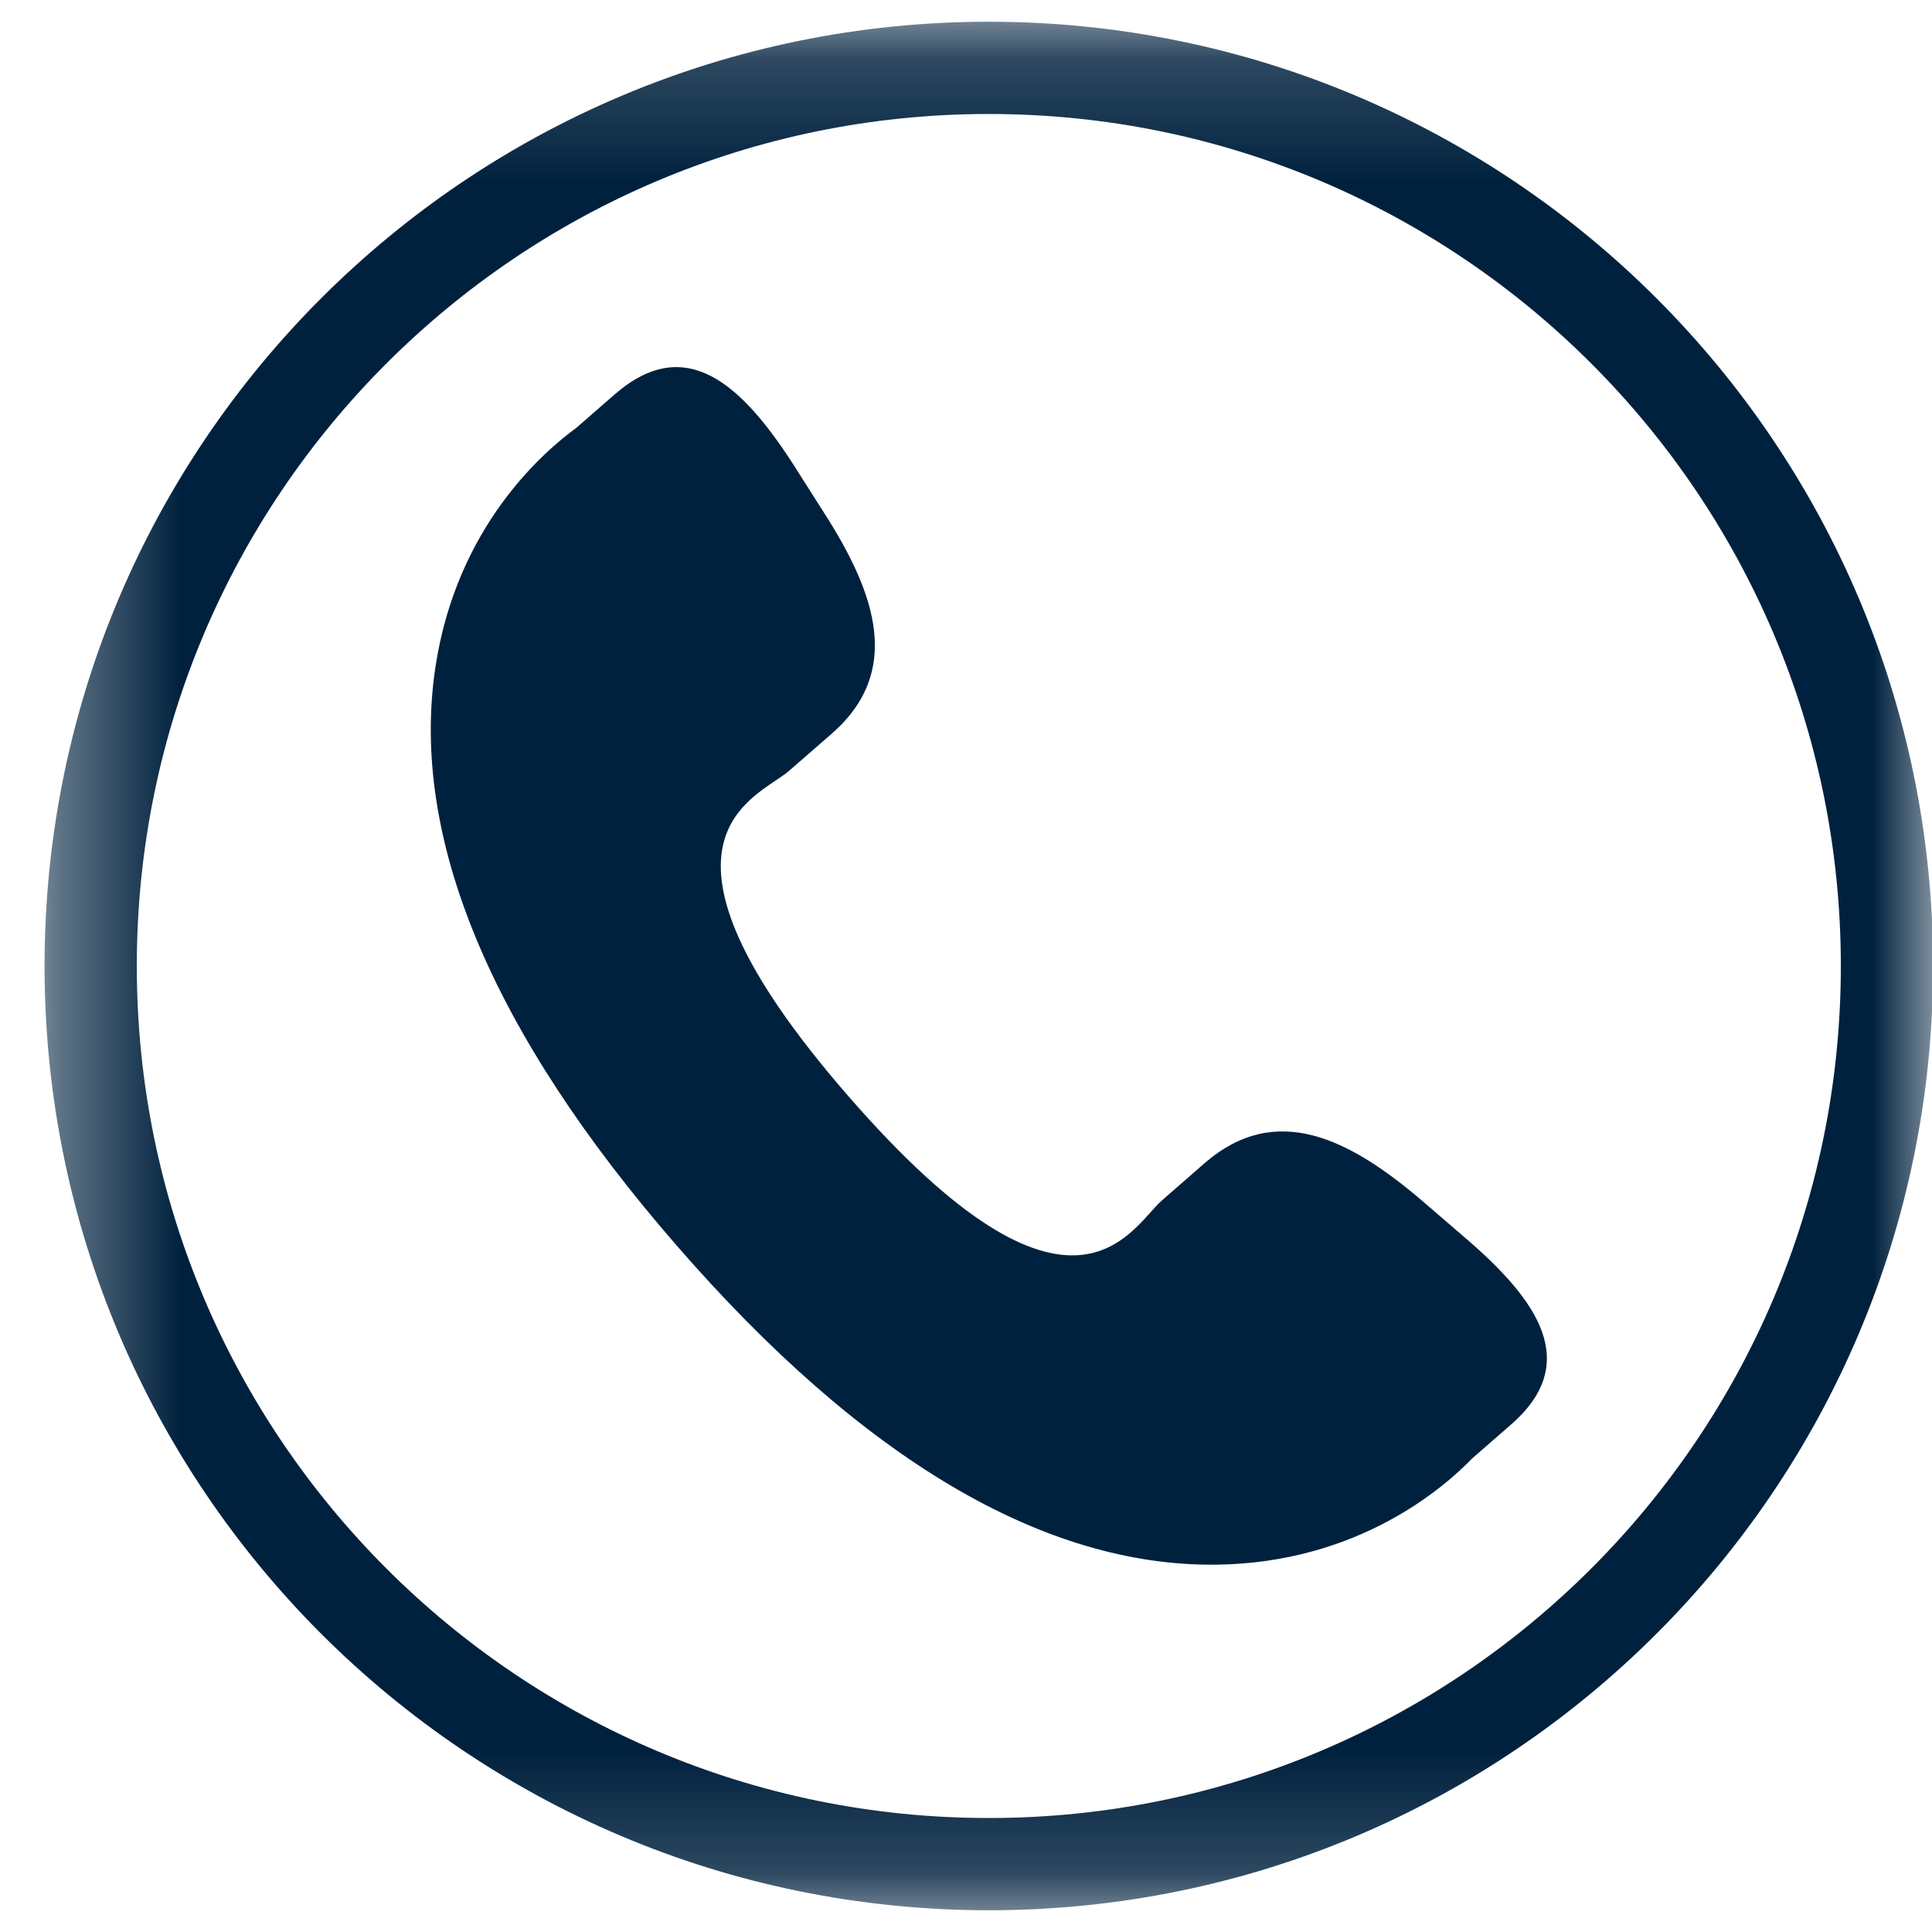 <svg width="16" height="16" viewBox="0 0 16 16" fill="none" xmlns="http://www.w3.org/2000/svg">
<mask id="mask0_1_539" style="mask-type:luminance" maskUnits="userSpaceOnUse" x="0" y="0" width="17" height="16">
<path d="M16.009 0.18H0.369V15.82H16.009V0.18Z" fill="white"/>
</mask>
<g mask="url(#mask0_1_539)">
<path d="M8.189 15.438C12.297 15.438 15.627 12.108 15.627 8C15.627 3.892 12.297 0.562 8.189 0.562C4.081 0.562 0.751 3.892 0.751 8C0.751 12.108 4.081 15.438 8.189 15.438Z" stroke="#00213E" stroke-width="0.764"/>
<path d="M11.776 9.943C11.176 9.431 10.568 9.12 9.977 9.632L9.623 9.941C9.365 10.166 8.884 11.215 7.025 9.077C5.167 6.941 6.273 6.609 6.532 6.386L6.887 6.077C7.476 5.564 7.254 4.918 6.829 4.254L6.573 3.851C6.146 3.188 5.682 2.753 5.092 3.265L4.773 3.543C4.512 3.734 3.783 4.351 3.606 5.525C3.393 6.933 4.065 8.545 5.603 10.314C7.14 12.084 8.644 12.973 10.069 12.958C11.254 12.945 11.969 12.309 12.192 12.078L12.512 11.799C13.101 11.288 12.735 10.767 12.136 10.253L11.776 9.943Z" fill="#00213E"/>
</g>
</svg>
